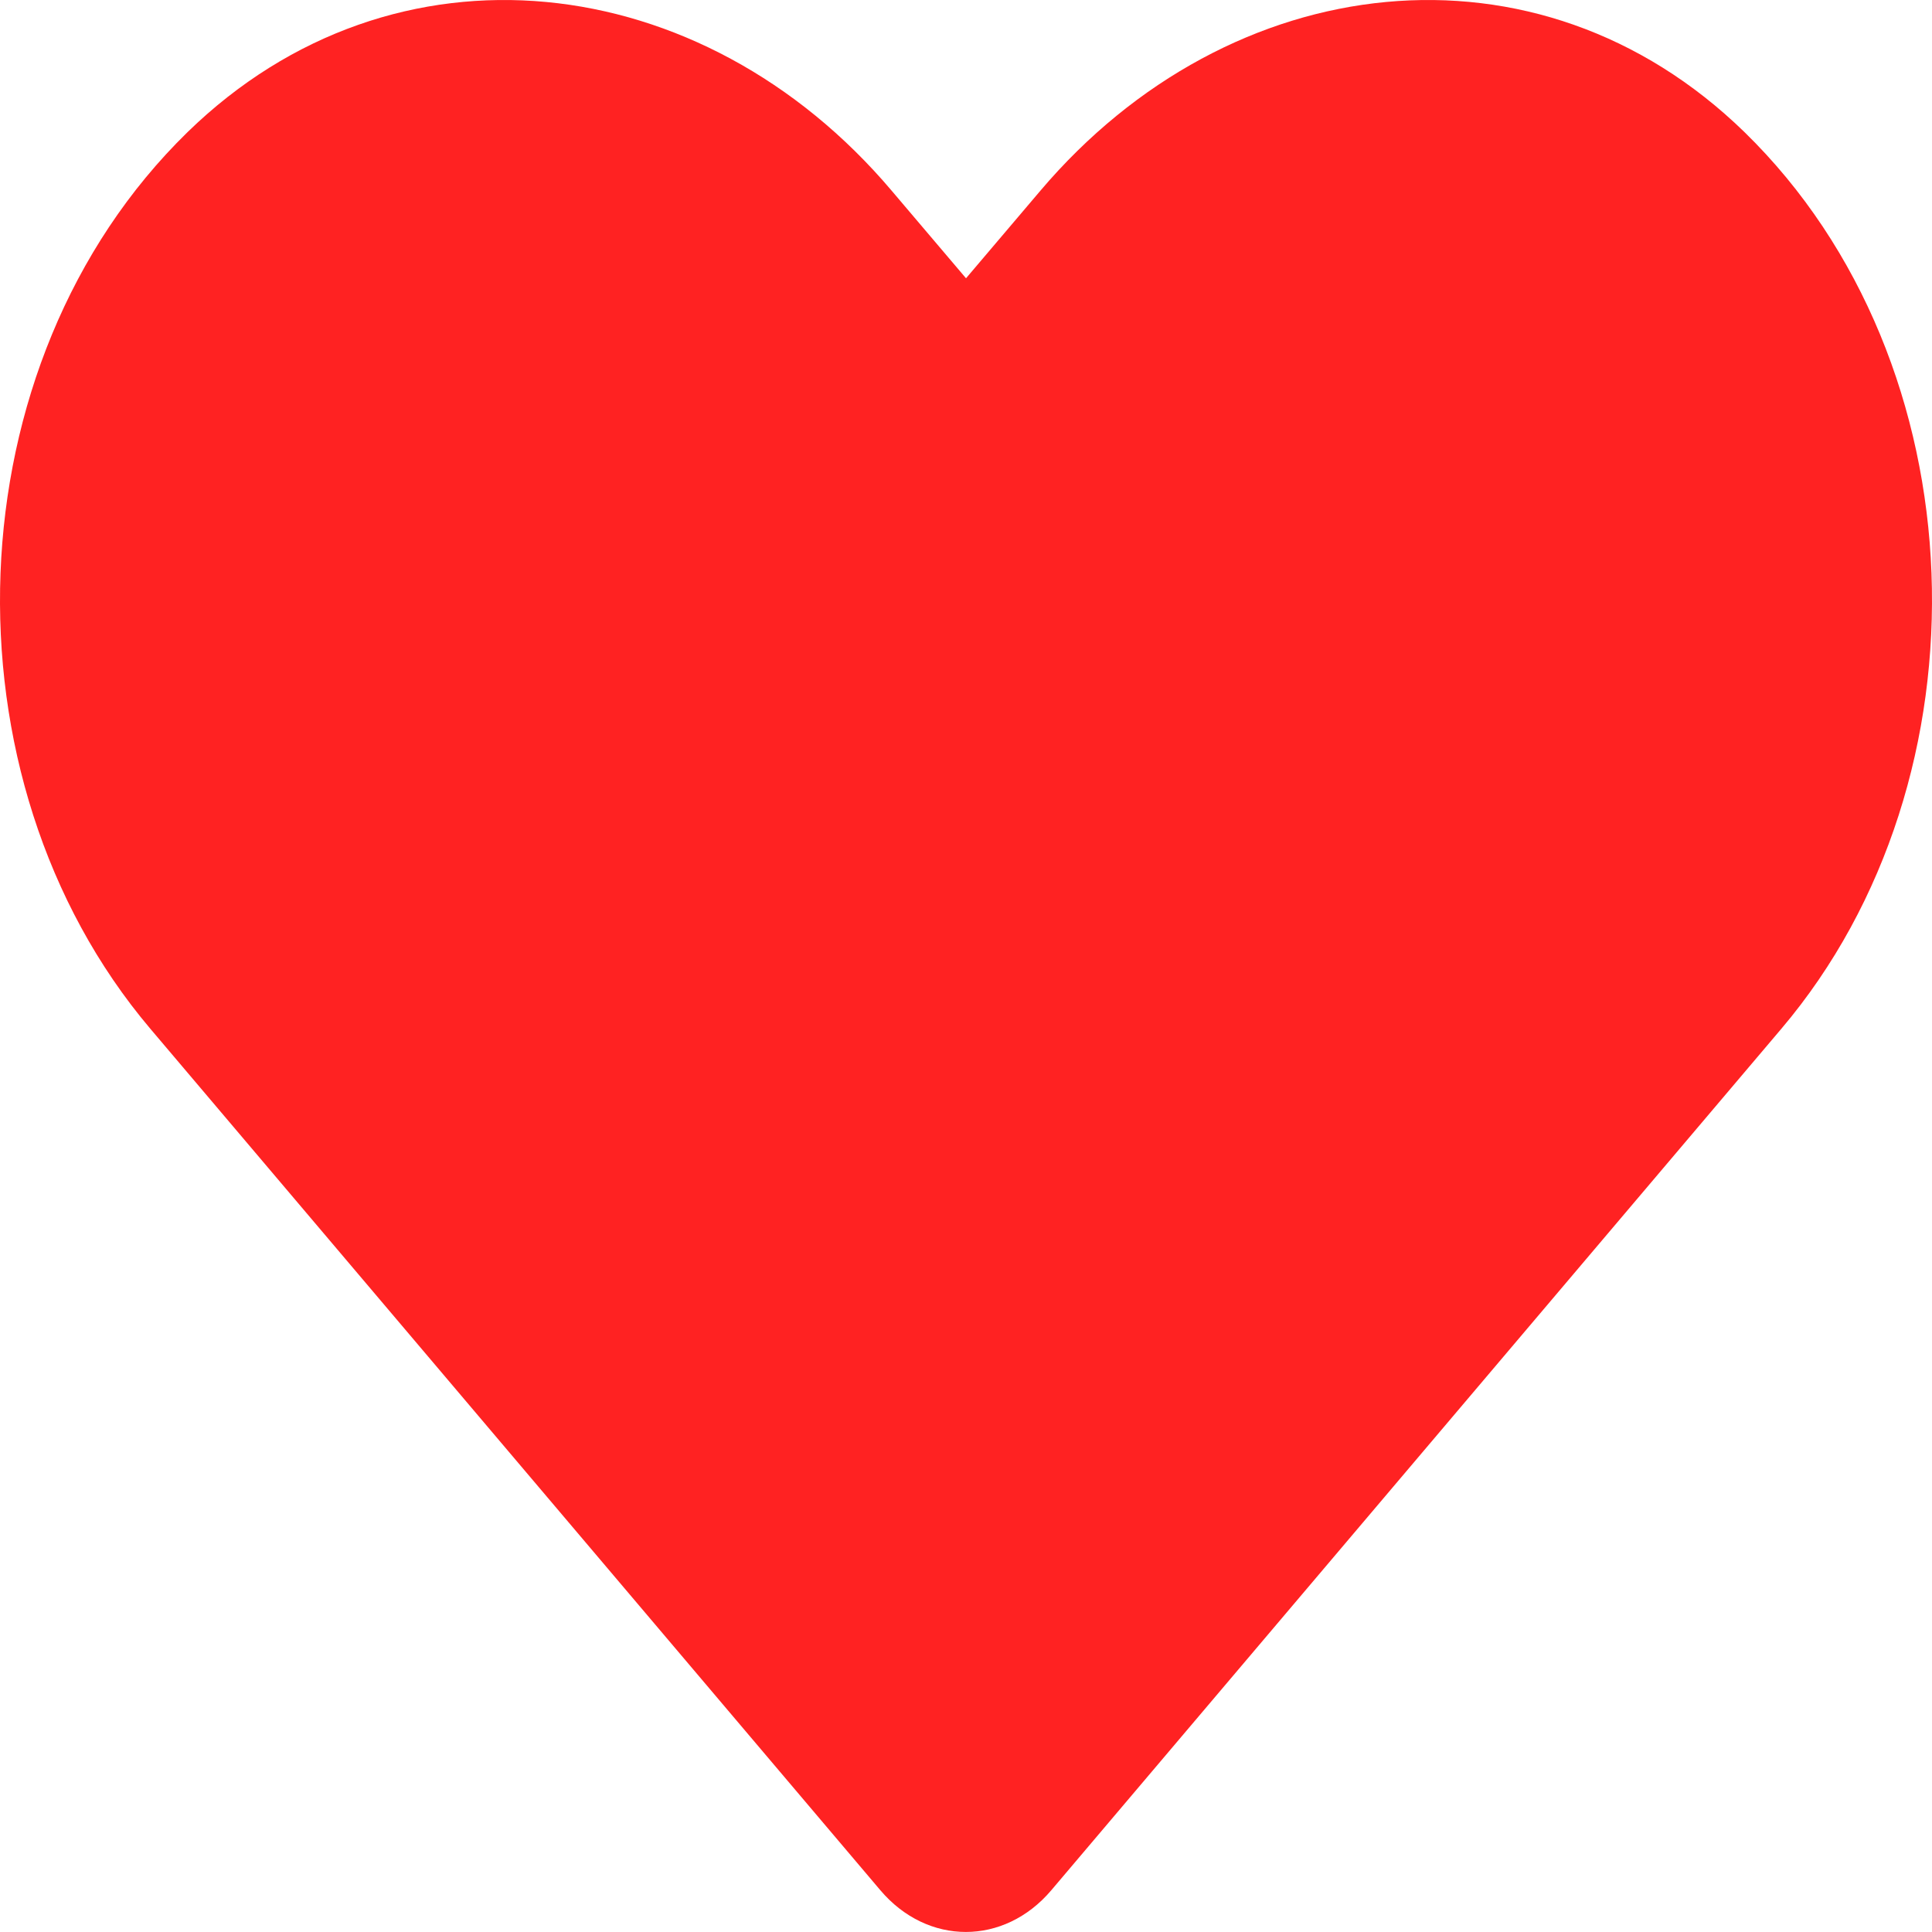 <svg width="80" height="80" viewBox="0 0 80 80" fill="none" xmlns="http://www.w3.org/2000/svg">
<path d="M72.235 5.47C63.673 -2.869 50.938 -1.369 43.079 7.898L40.001 11.523L36.923 7.898C29.079 -1.369 16.33 -2.869 7.767 5.47C-2.045 15.041 -2.561 32.219 6.221 42.594L36.454 78.271C38.407 80.574 41.579 80.574 43.532 78.271L73.766 42.594C82.563 32.219 82.047 15.041 72.235 5.47Z" fill="#FF2222"/>
</svg>

